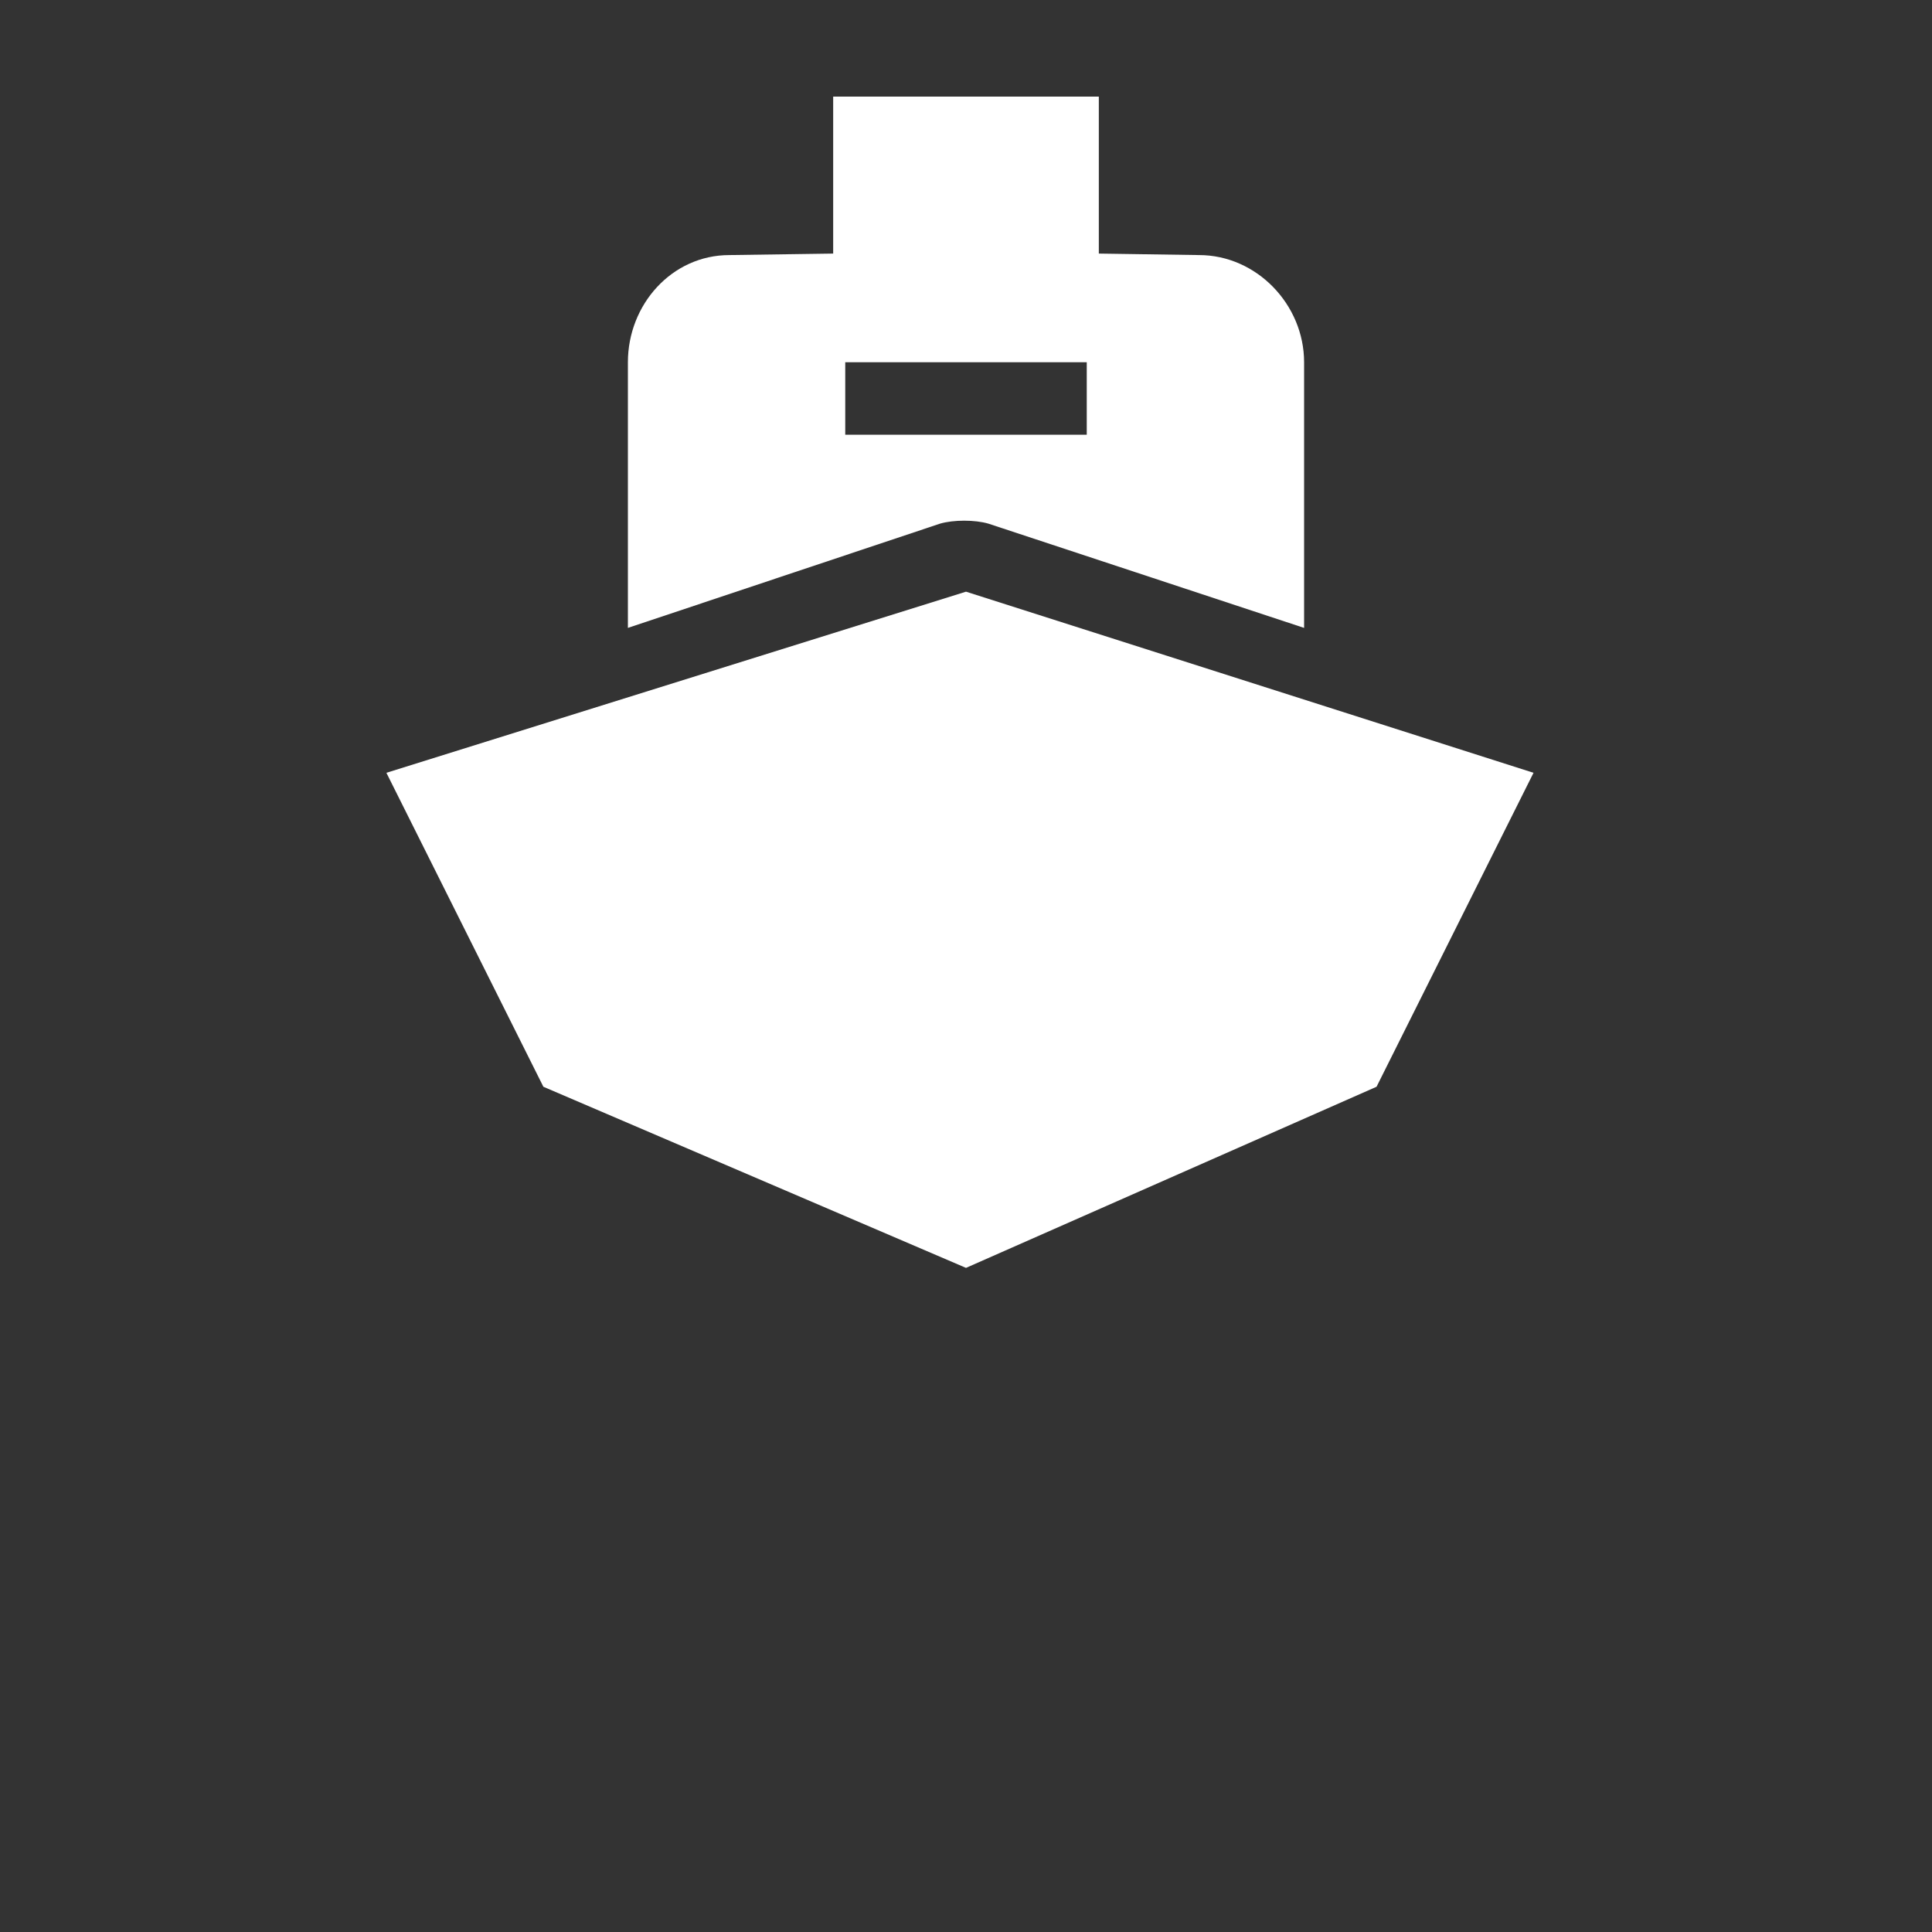 <svg xmlns="http://www.w3.org/2000/svg" width="80" height="80" viewBox="0 0 80 80">
  <rect x="0" y="0" width="80" height="80" fill="#333333" stroke="none"/>
  <g fill="#FFF" fill-rule="evenodd" transform="translate(14 3)">
    <path d="M50.772,1.08 L50.772,50.772 L1.08,50.772 L1.08,1.08 L50.772,1.08 L50.772,1.08 Z M51.852,0 L0,0 L0,51.852 L51.852,51.852 L51.852,0 L51.852,0 Z" opacity="0"/>
    <polygon points="26 21.5 2 29 8.5 42 26 49.5 43 42 49.5 29"/>
    <path d="M35.648,7.562 L31.5,7.5 L31.5,1 L20.5,1 L20.5,7.5 L16.204,7.562 C13.817,7.562 12,9.614 12,12 L12,23 L24.921,18.684 C25.478,18.519 26.374,18.519 26.931,18.684 L40,23 L40,12 C40,9.614 38.035,7.562 35.648,7.562 Z M21,15 L21,12 L31,12 L31,15 L21,15 Z"/>
  </g>
</svg>
